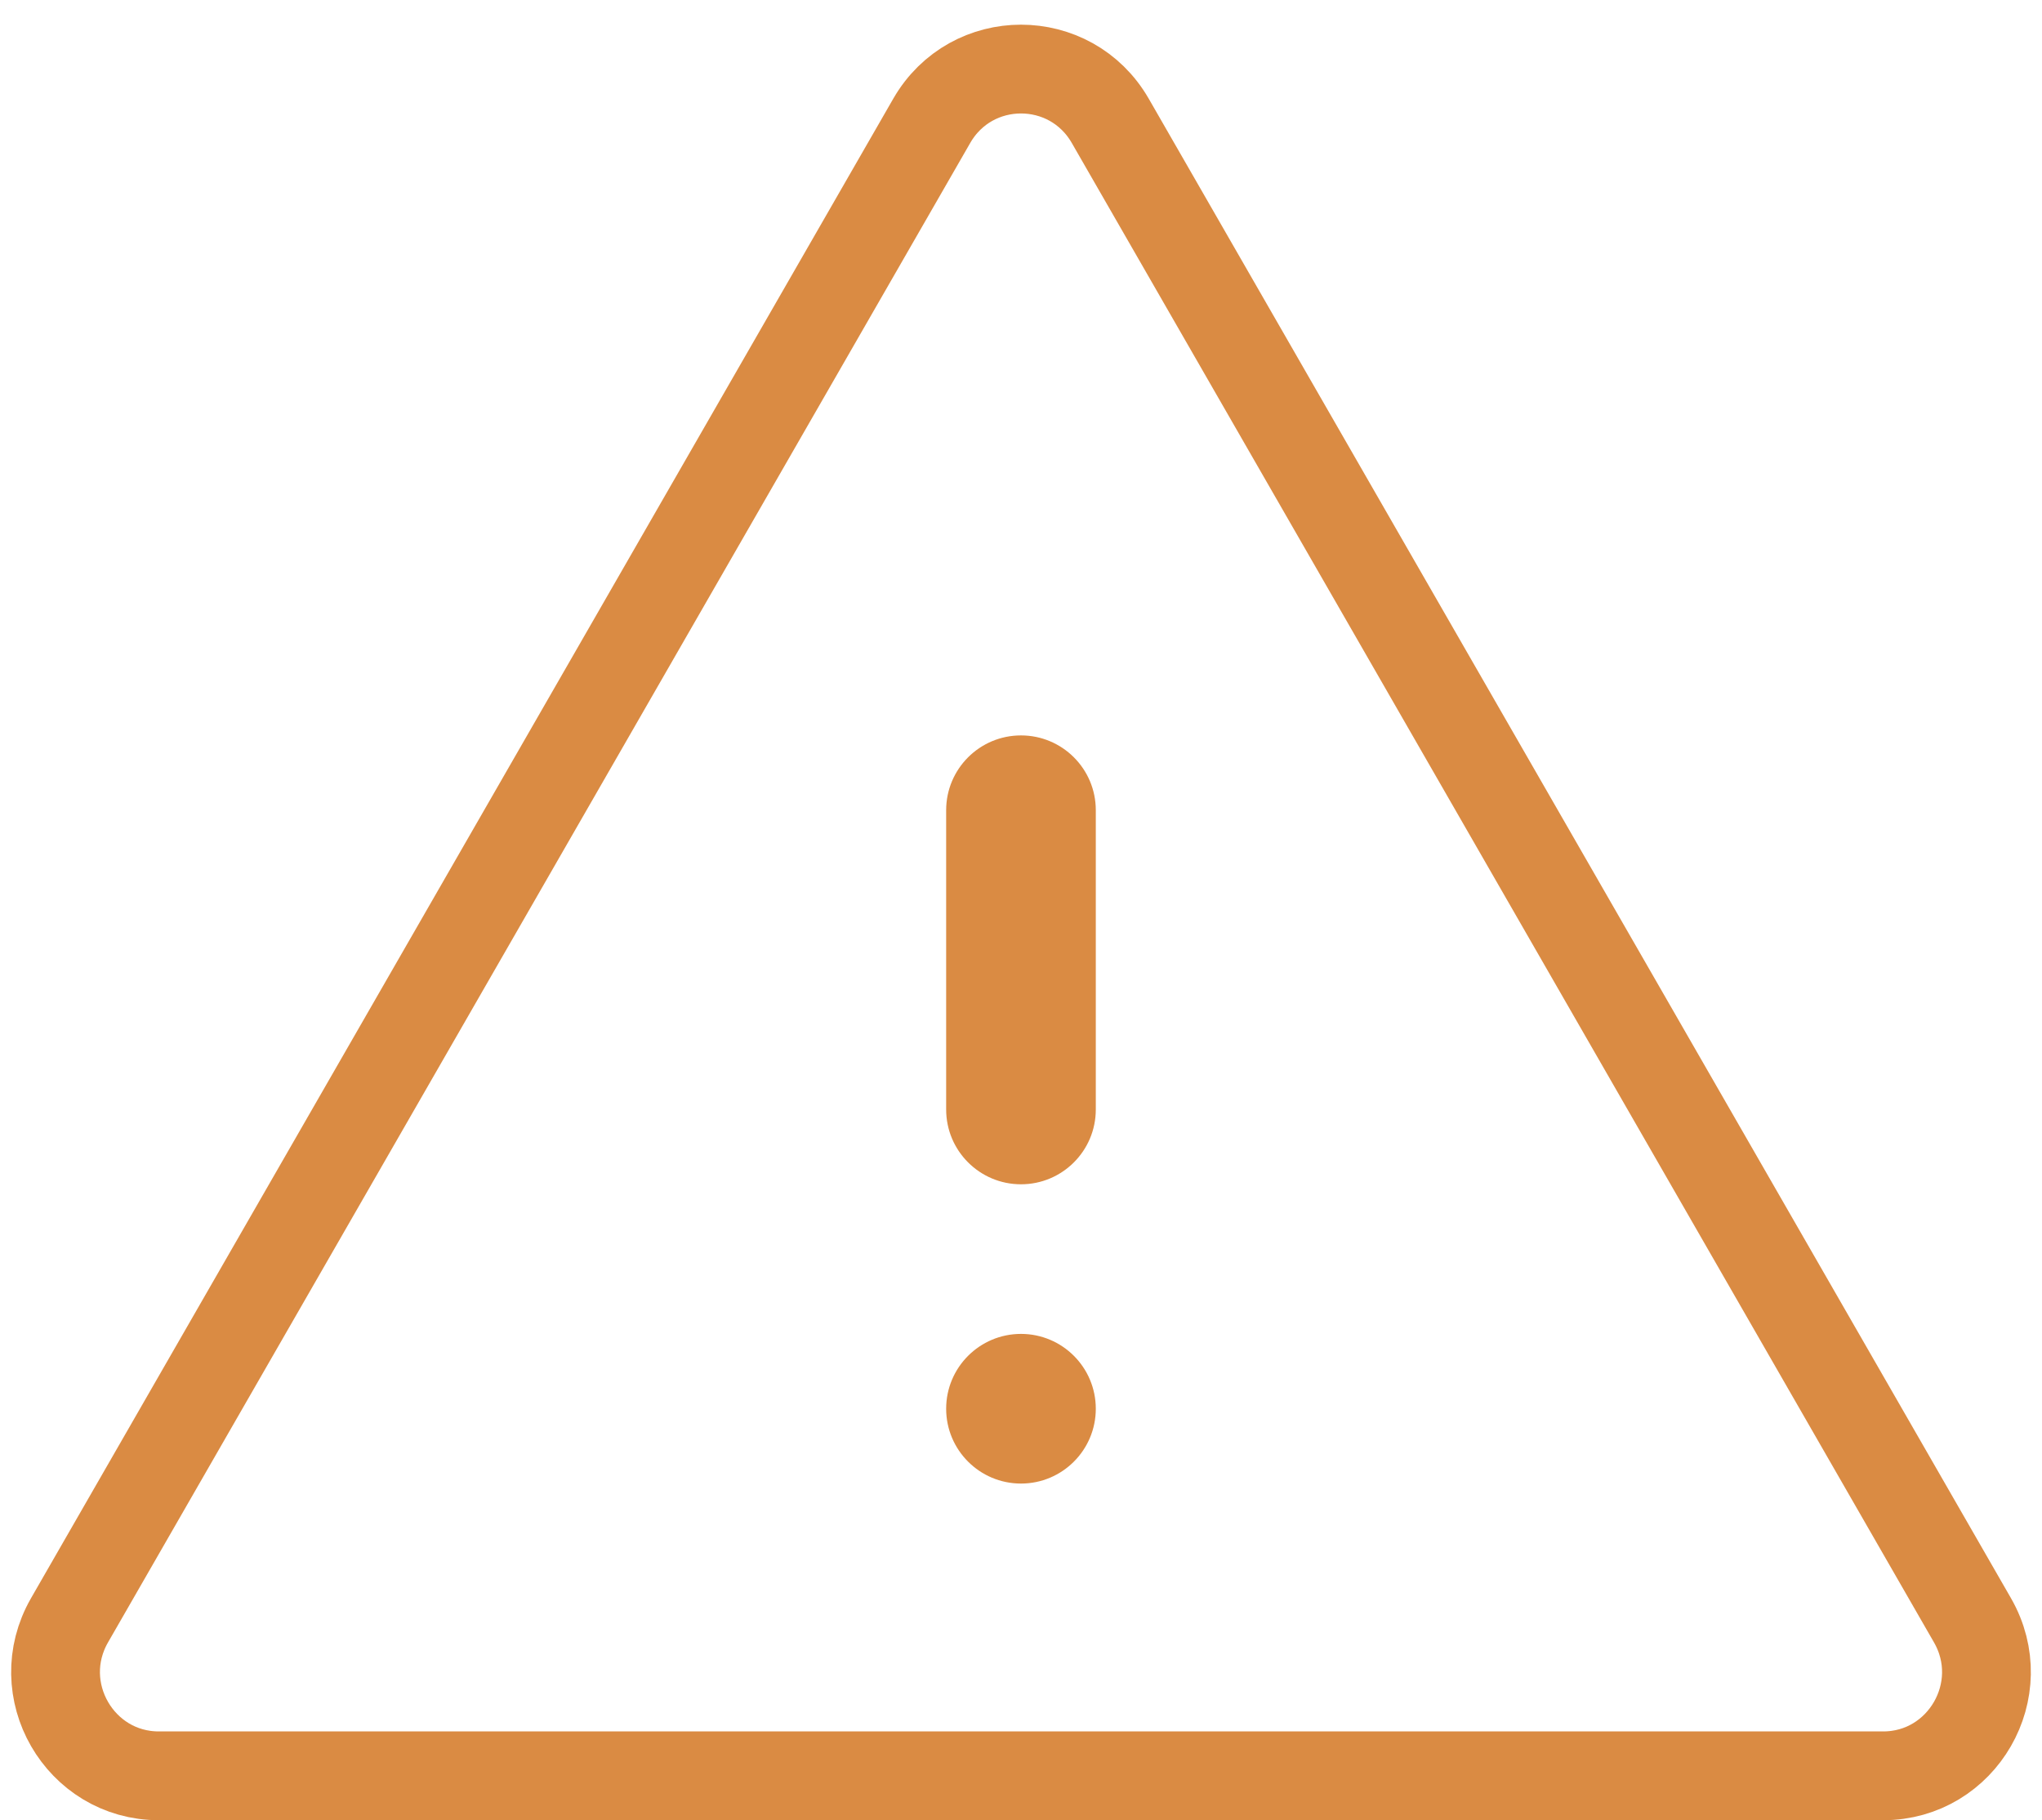 <svg width="46" height="41" viewBox="0 0 46 41" fill="none" xmlns="http://www.w3.org/2000/svg">
<path d="M23 16.565C22.069 16.565 21.314 17.319 21.314 18.25V24.991C21.314 25.922 22.069 26.676 23 26.676C23.93 26.676 24.685 25.922 24.685 24.991V18.25C24.685 17.319 23.93 16.565 23 16.565Z" fill="#DA8B43"/>
<path d="M24.685 31.732C24.685 32.662 23.93 33.417 23 33.417C22.069 33.417 21.314 32.662 21.314 31.732C21.314 30.801 22.069 30.046 23 30.046C23.93 30.046 24.685 30.801 24.685 31.732Z" fill="#DA8B43"/>
<path d="M25.011 2.722L44.433 36.495C45.332 38.058 44.204 40 42.422 40H3.577C1.796 40 0.668 38.058 1.567 36.495L20.989 2.722C21.884 1.167 24.116 1.167 25.011 2.722Z" stroke="#DA8B43" stroke-width="2"/>
</svg>
